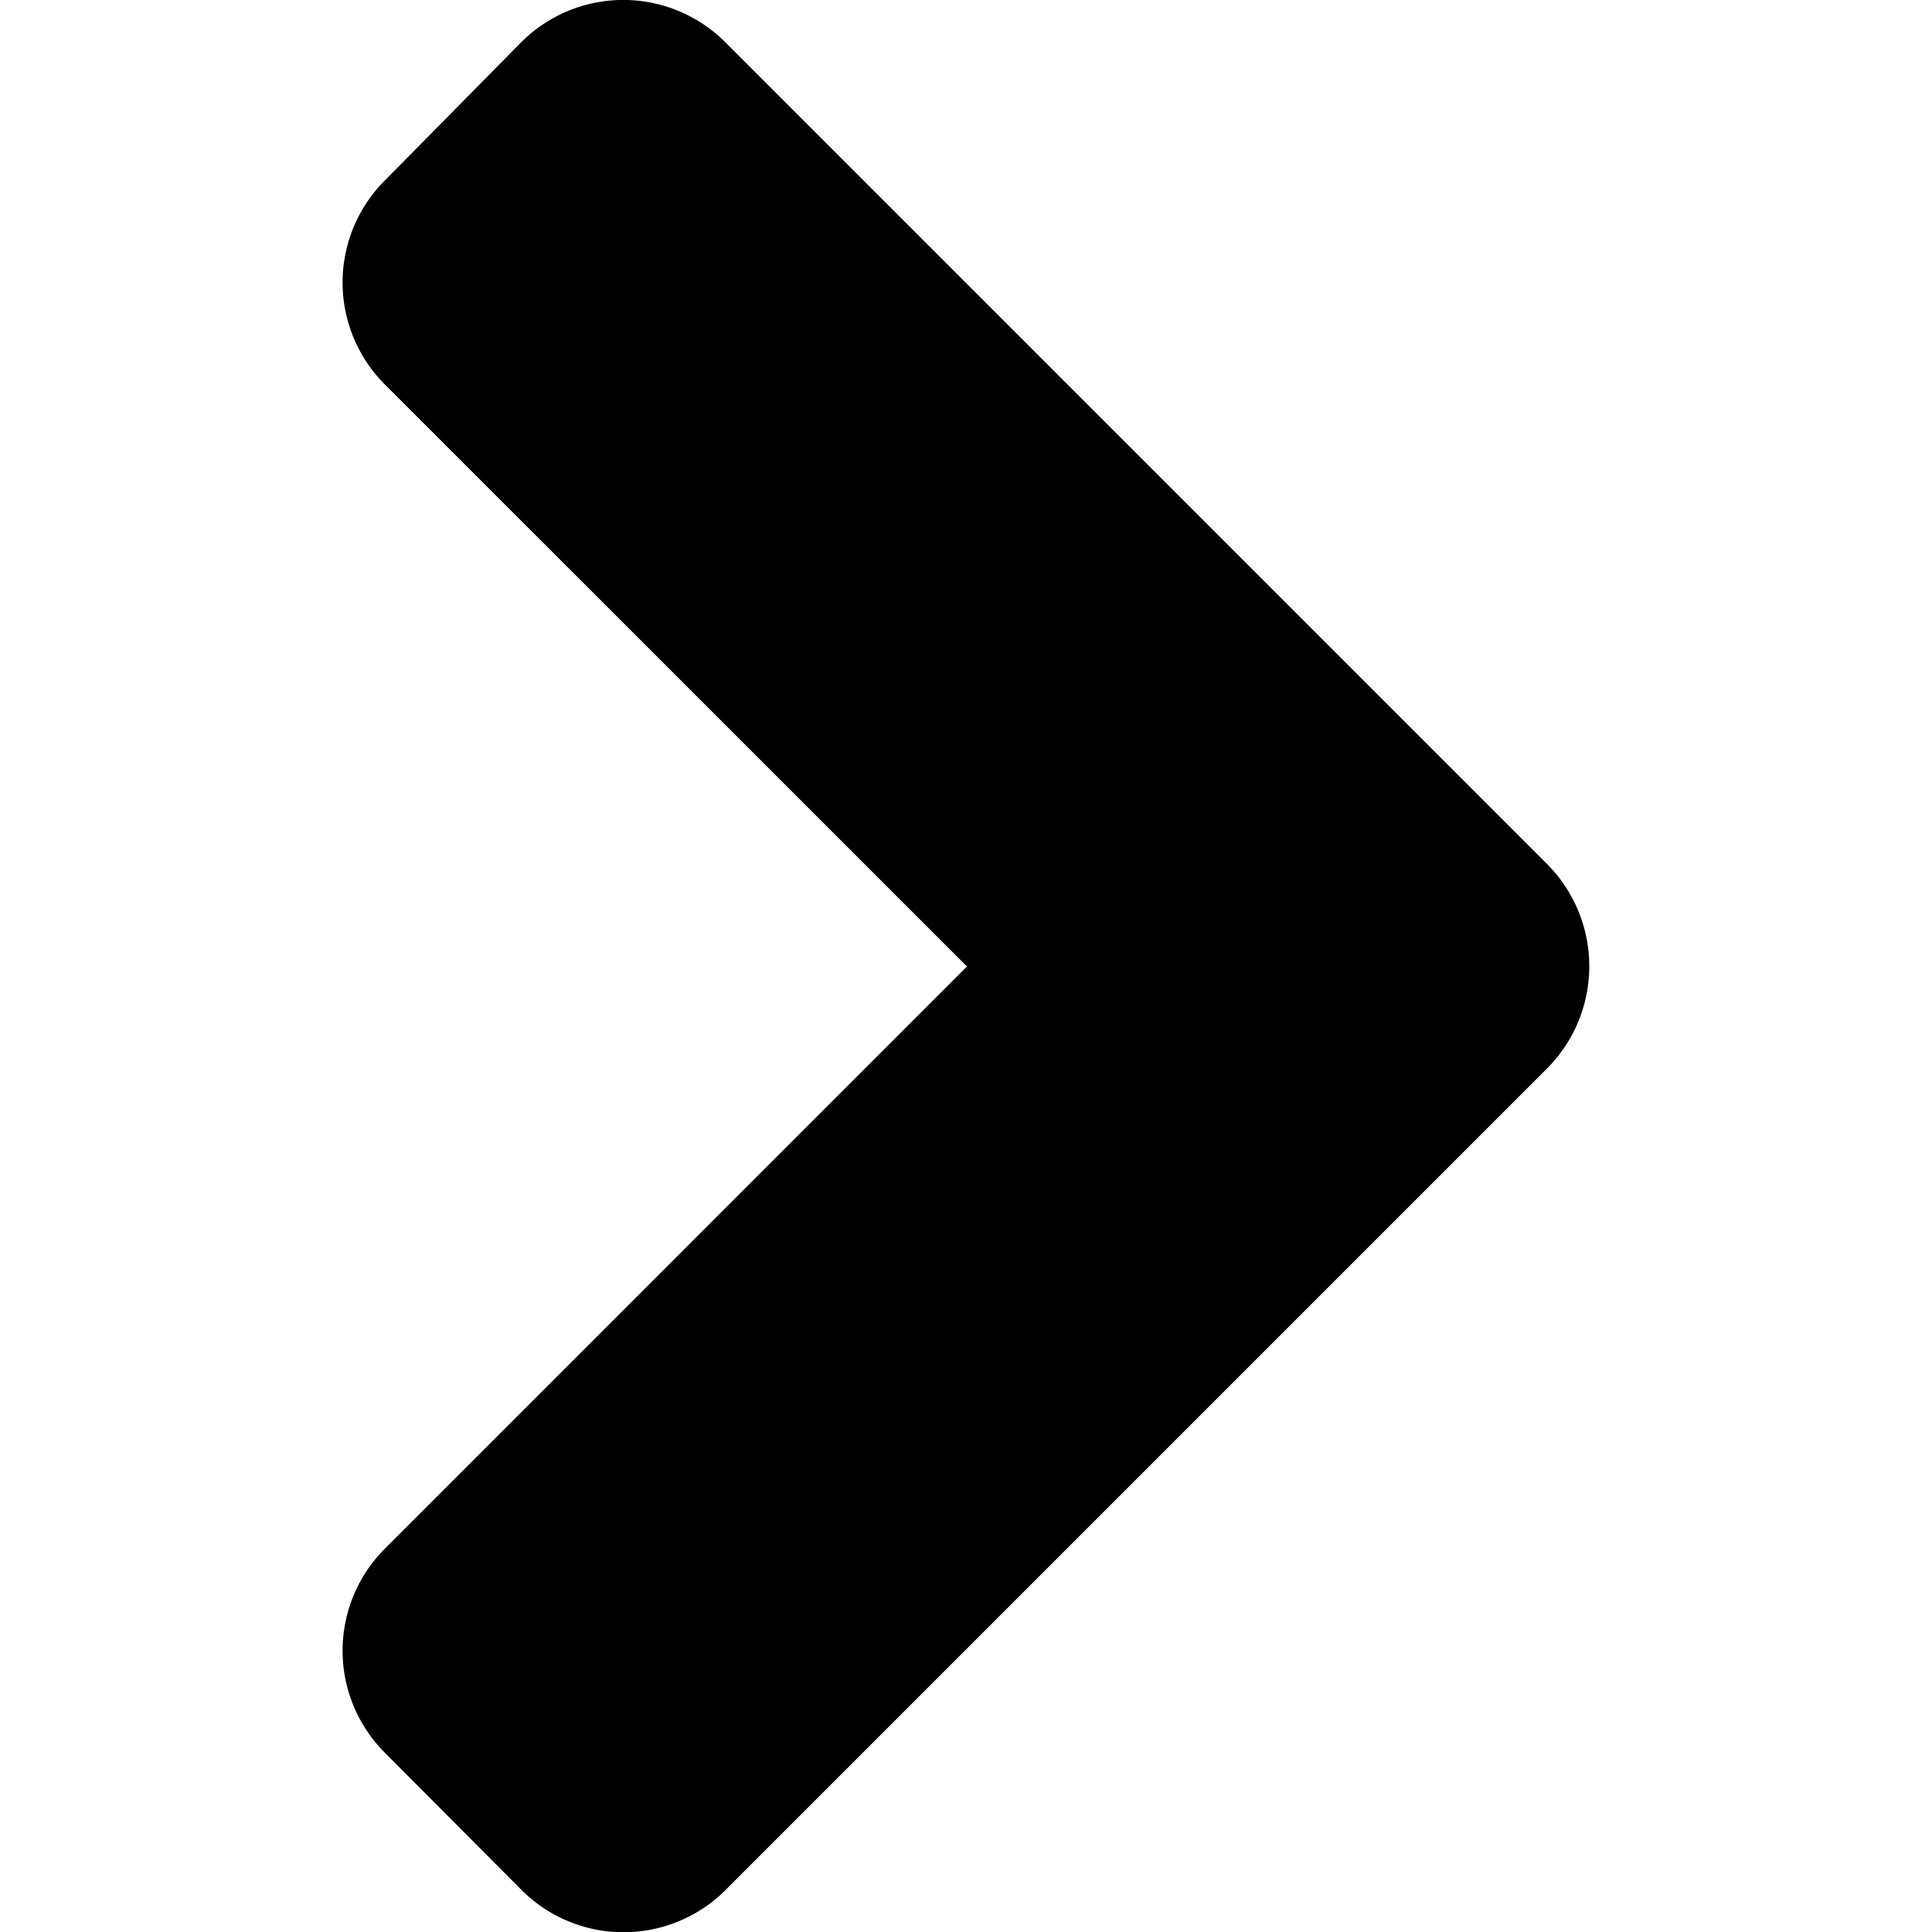 <svg xmlns="http://www.w3.org/2000/svg" xmlns:xlink="http://www.w3.org/1999/xlink" width="20" height="20" viewBox="0 0 20 20">
  <defs>
    <clipPath id="clip-path">
      <rect id="Rectangle_1" data-name="Rectangle 1" width="20" height="20" transform="translate(481 378)" fill="rgba(20,20,20,0.8)"/>
    </clipPath>
  </defs>
  <g id="next" transform="translate(-481 -378)" clip-path="url(#clip-path)">
    <path id="next-2" data-name="next" d="M14.014,17.057l-8.5,8.5a1.493,1.493,0,0,1-2.118,0L1.987,24.142a1.493,1.493,0,0,1,0-2.118L8.01,16,1.987,9.978a1.493,1.493,0,0,1,0-2.118L3.393,6.435a1.493,1.493,0,0,1,2.118,0l8.5,8.5A1.5,1.5,0,0,1,14.014,17.057Z" transform="translate(483 372.005)"/>
  </g>
</svg>
